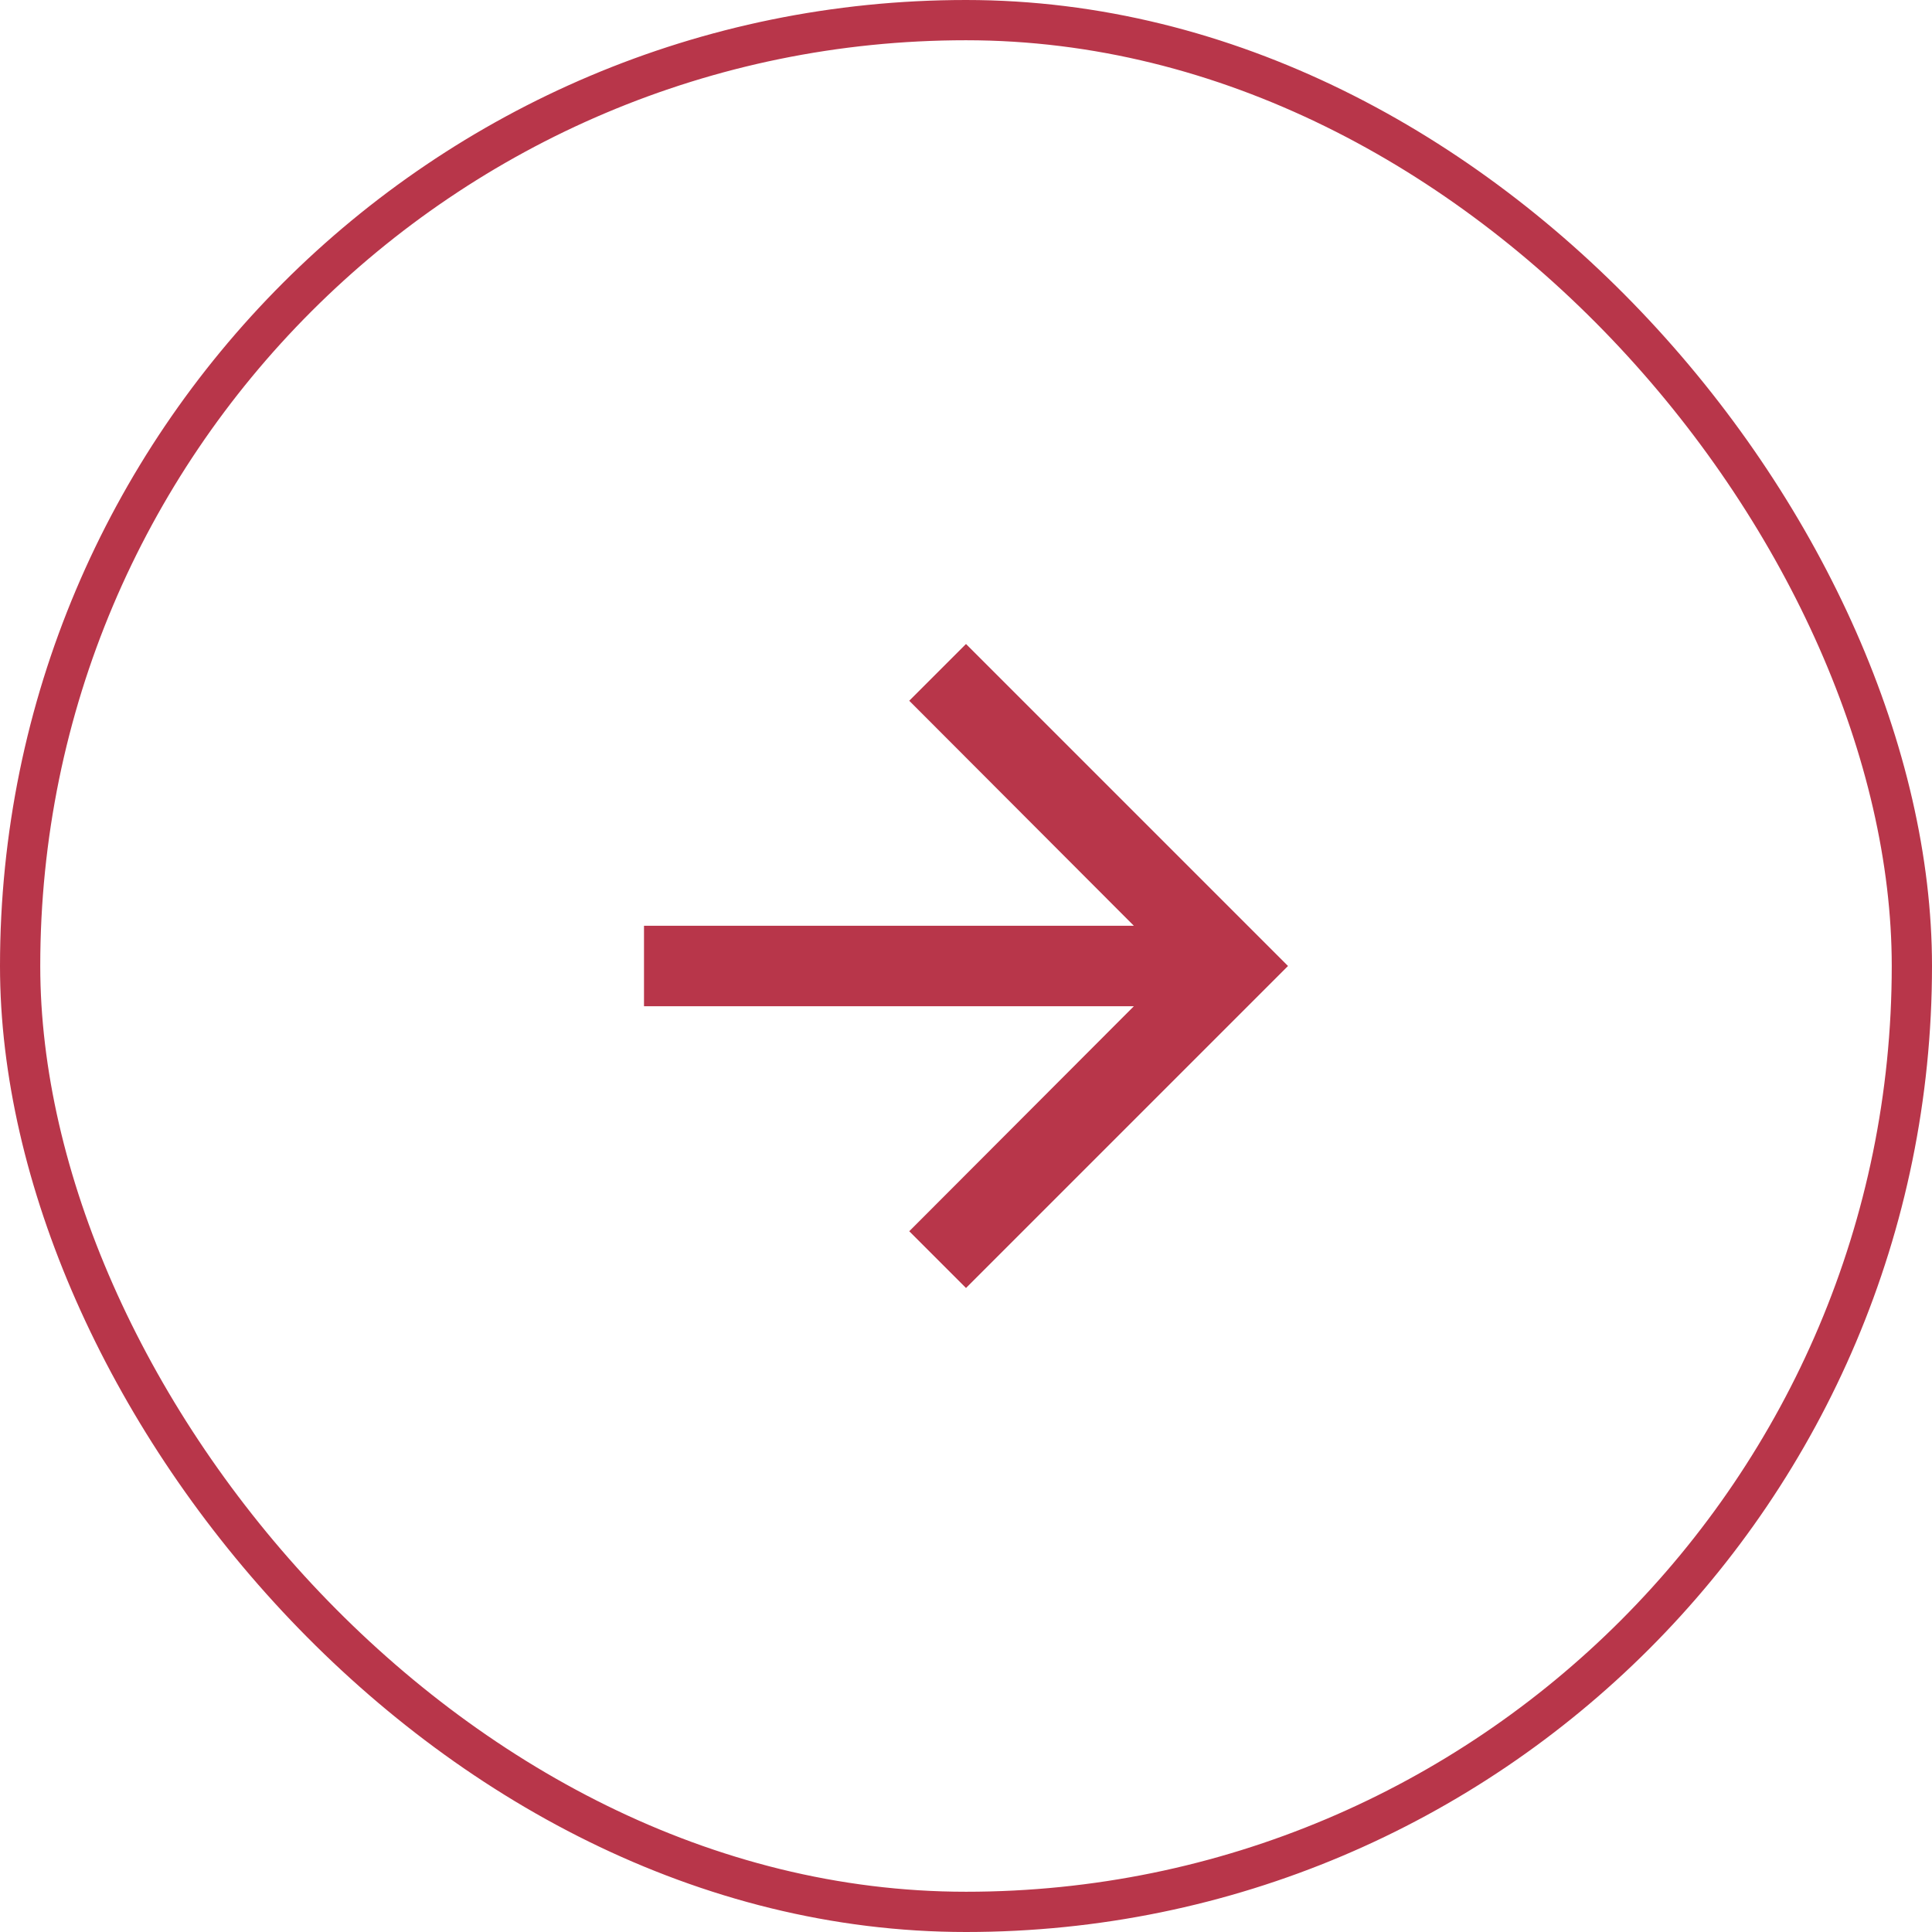 <svg width="48" height="48" viewBox="0 0 48 48" fill="none" xmlns="http://www.w3.org/2000/svg">
<path d="M24 16L22.59 17.41L28.17 23H16V25H28.17L22.59 30.59L24 32L32 24L24 16Z" fill="#B8364A"/>
<rect x="0.5" y="0.5" width="47" height="47" rx="23.5" stroke="#B8364A"/>
</svg>
